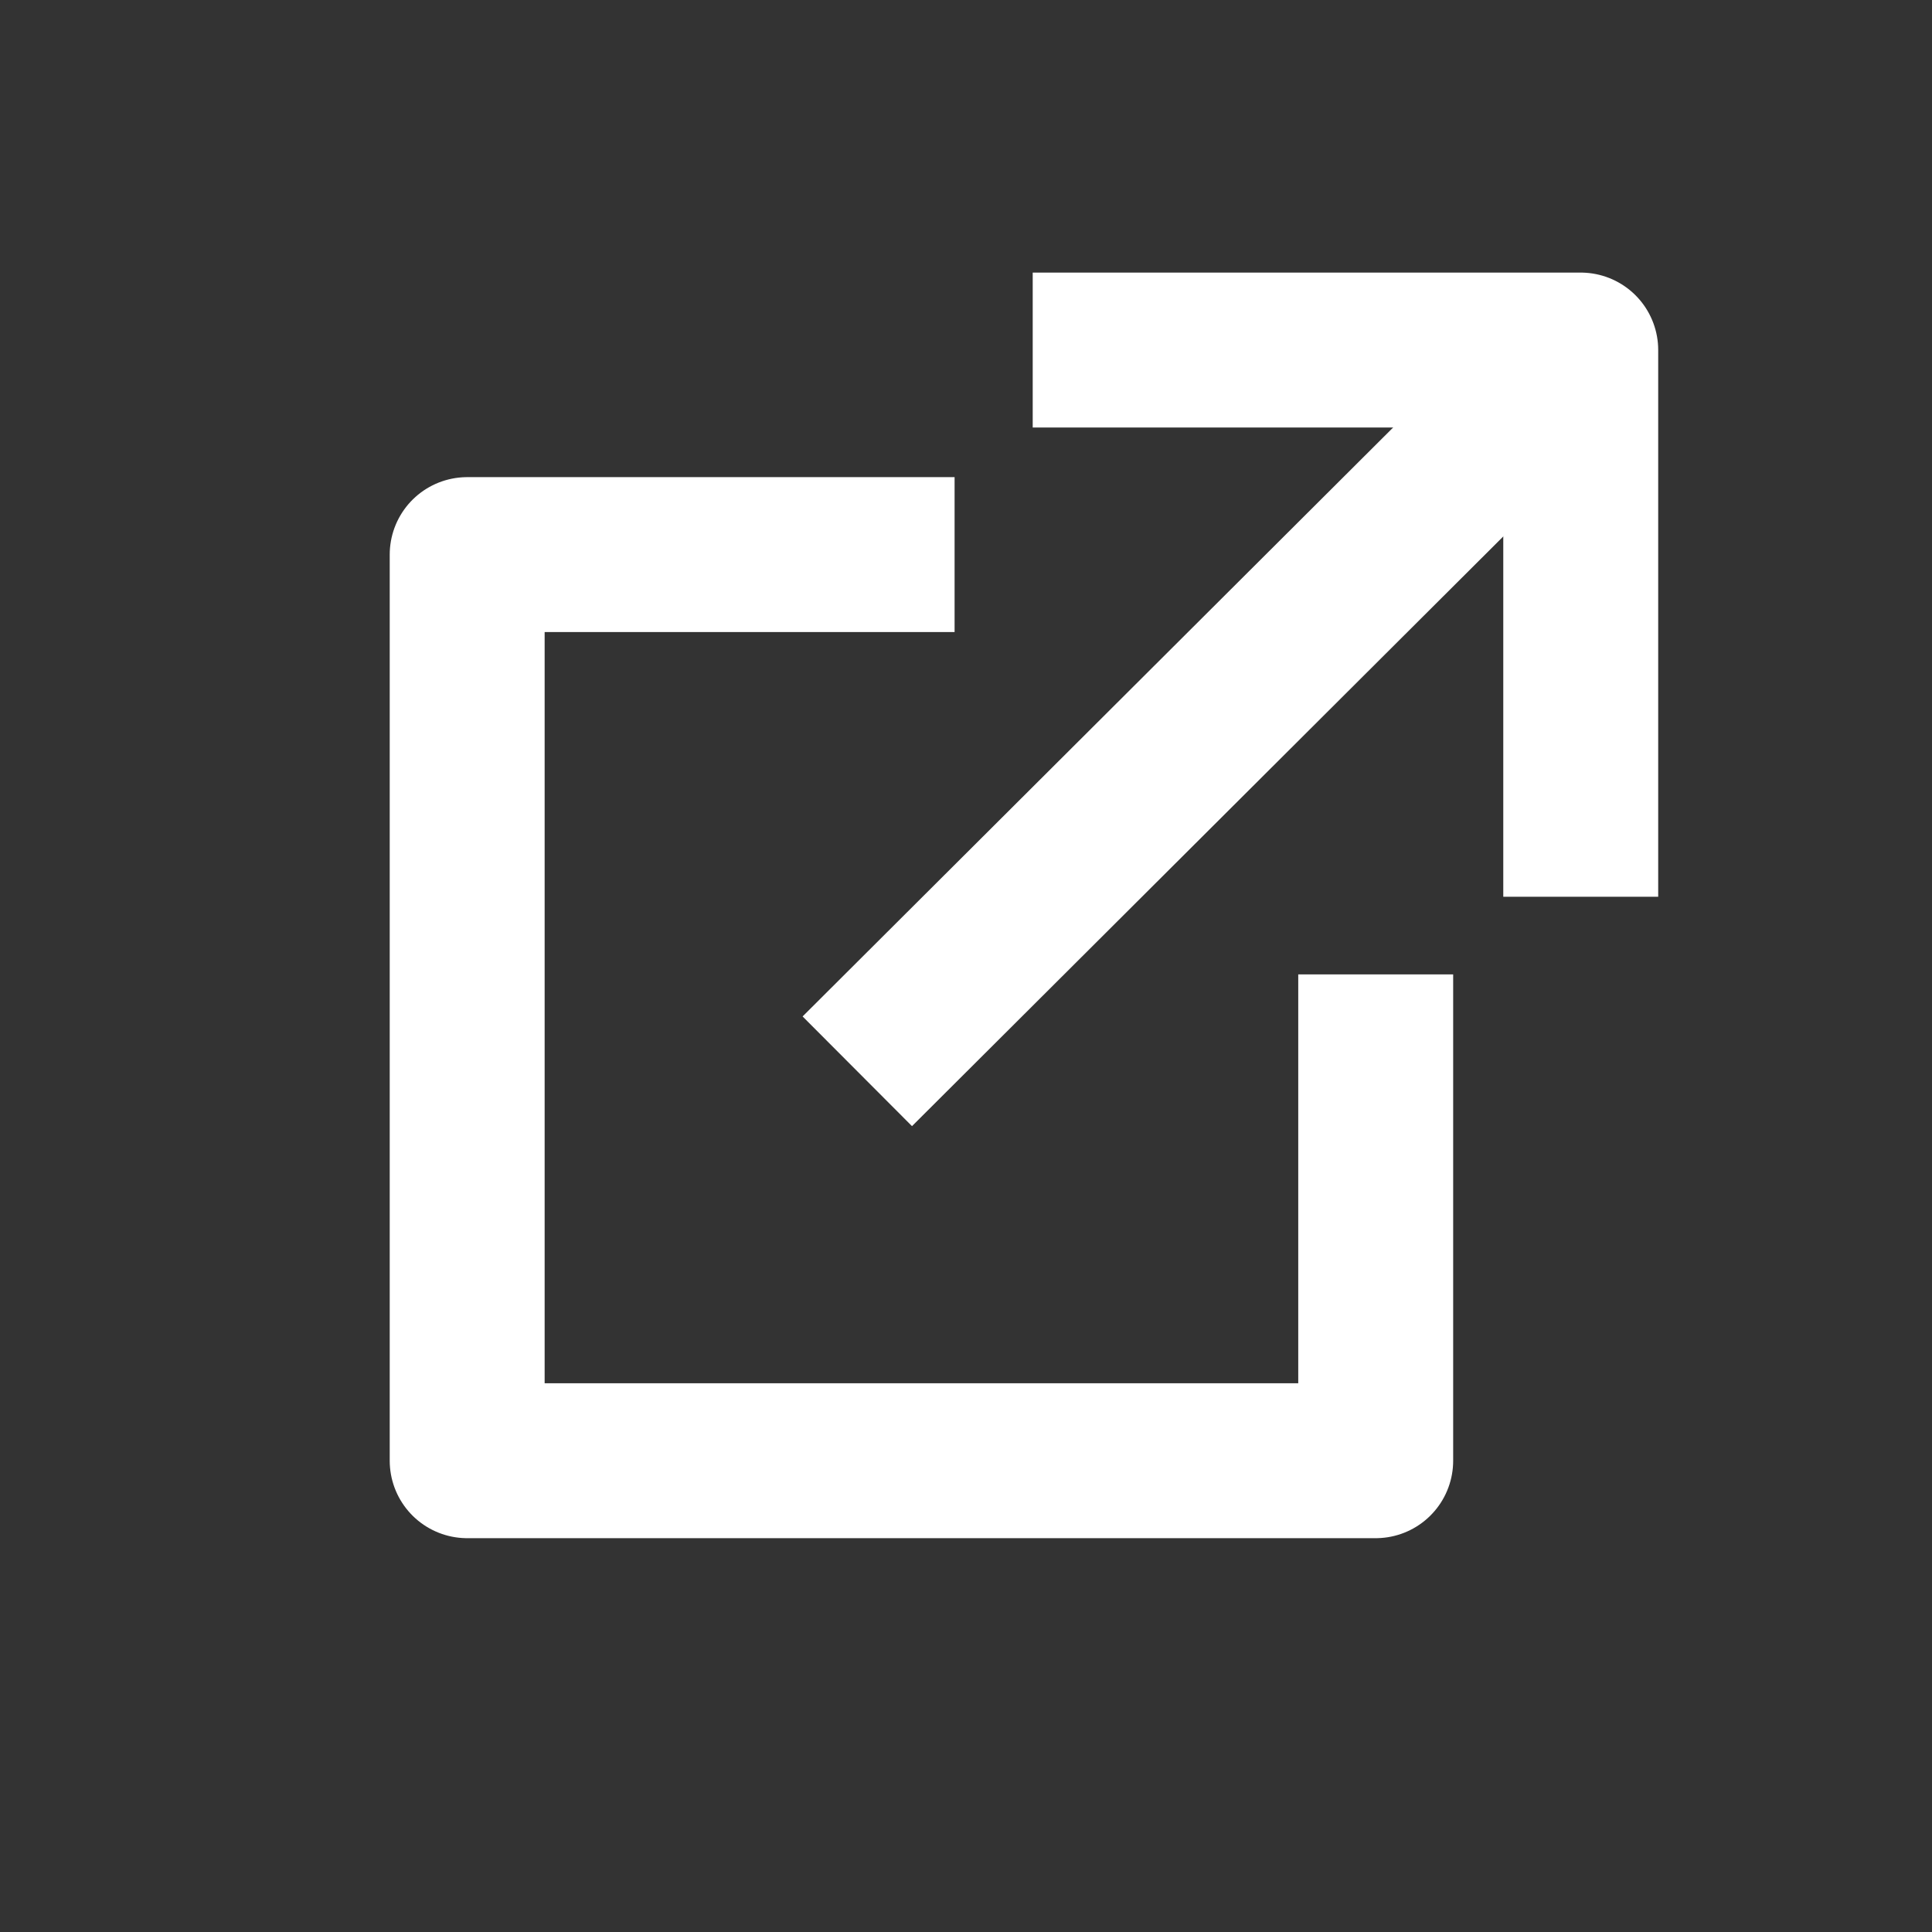 <svg fill="none" height="16" viewBox="0 0 16 16" width="16" xmlns="http://www.w3.org/2000/svg"><rect x="0" y="0" width="16" height="16" fill="#333333" stroke="none"/><g stroke="#fff" stroke-linecap="square" stroke-width="1.283"><path d="m11.393 8.711v3.386h-7.524v-7.504h3.395" stroke-linejoin="round"/><path d="m13.091 6.785v-3.886h-3.897" stroke-linejoin="round"/><path d="m7.554 8.419 5.183-5.169" stroke-miterlimit="10"/></g></svg>